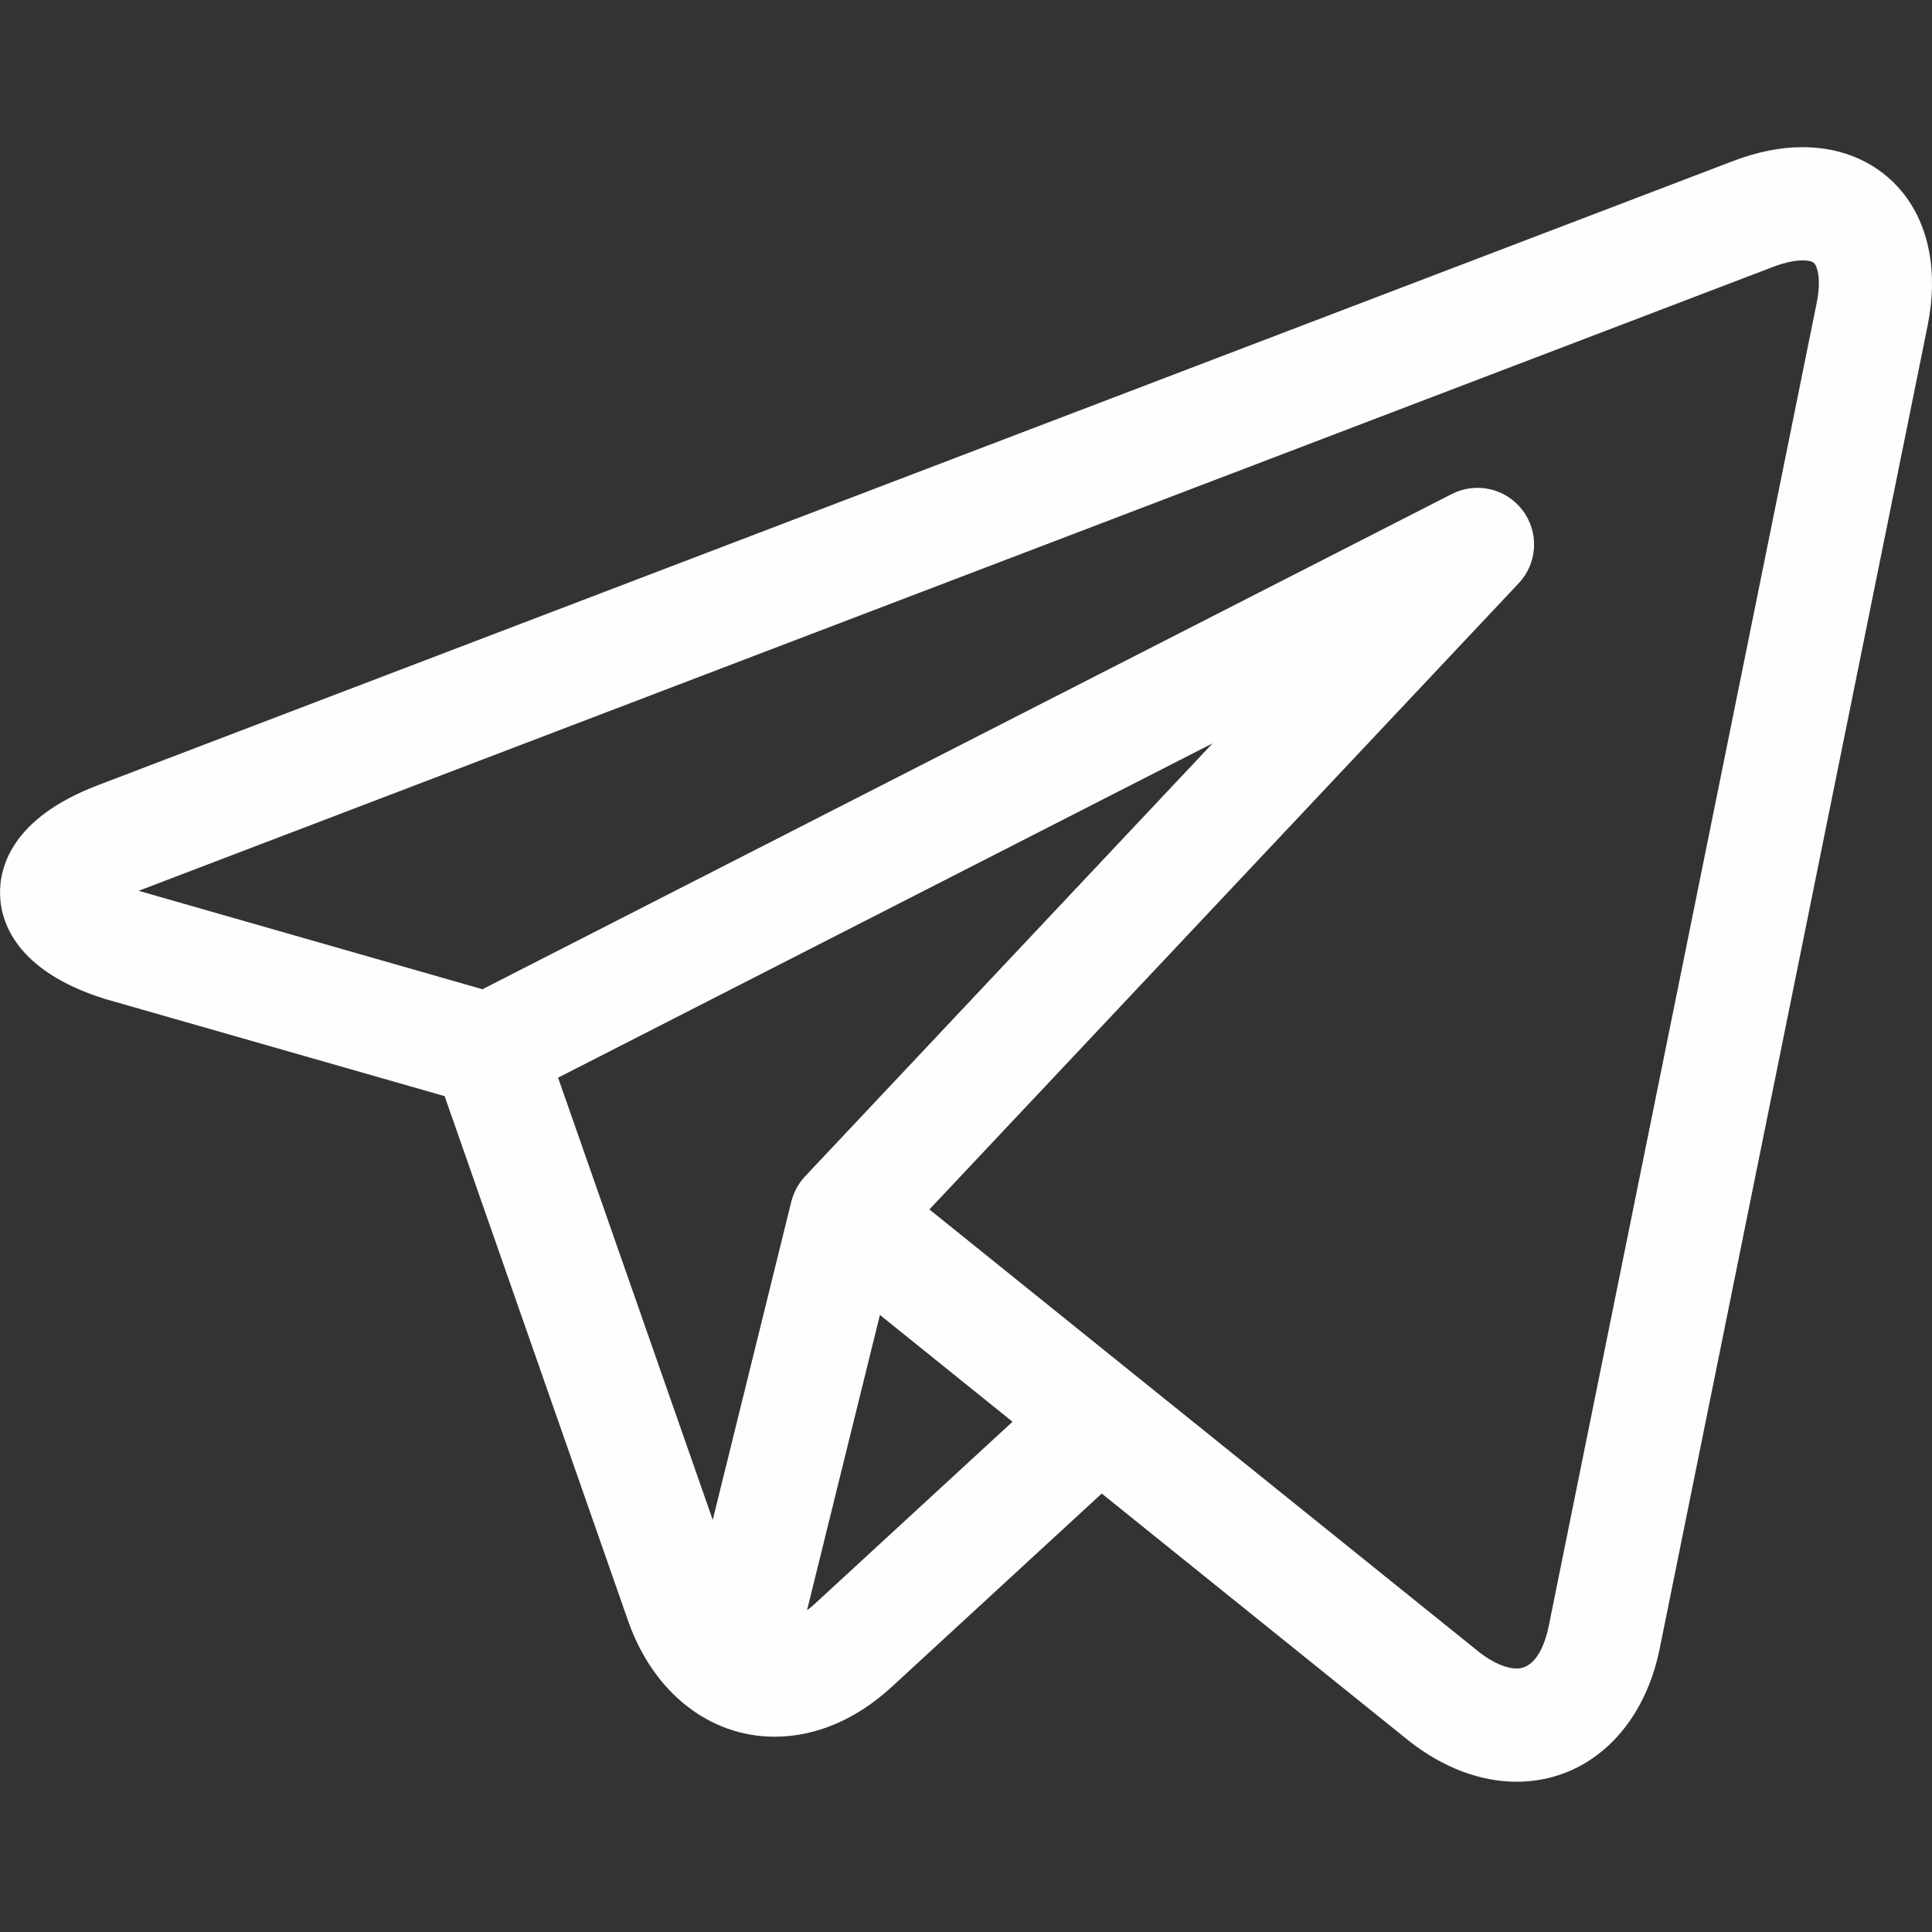 <svg width="36" height="36" viewBox="0 0 36 36" fill="none" xmlns="http://www.w3.org/2000/svg">
<rect x="0" y="0" width="36" height="36" fill="#333333" stroke="none"/>
<g clip-path="url(#clip0_1139_1072)">
<path d="M35.444 3.576C35.004 3.038 34.346 2.742 33.589 2.742C33.178 2.742 32.743 2.829 32.295 3L1.822 14.632C0.204 15.25 -0.013 16.176 0.001 16.673C0.015 17.17 0.285 18.082 1.934 18.607C1.944 18.61 1.954 18.613 1.964 18.616L8.285 20.425L11.703 30.2C12.169 31.533 13.216 32.361 14.434 32.361C15.202 32.361 15.958 32.039 16.619 31.43L20.529 27.83L26.2 32.396C26.2 32.397 26.201 32.397 26.202 32.398L26.256 32.441C26.26 32.445 26.266 32.449 26.271 32.453C26.901 32.942 27.589 33.2 28.261 33.2H28.261C29.574 33.2 30.62 32.228 30.925 30.724L35.918 6.07C36.118 5.08 35.95 4.195 35.444 3.576ZM10.399 20.081L22.595 13.851L15.001 21.92C14.877 22.052 14.789 22.214 14.745 22.39L13.281 28.321L10.399 20.081ZM15.19 29.878C15.139 29.925 15.089 29.966 15.038 30.004L16.396 24.502L18.867 26.492L15.19 29.878ZM33.85 5.651L28.857 30.305C28.809 30.541 28.656 31.09 28.261 31.09C28.066 31.09 27.821 30.984 27.57 30.791L21.144 25.617C21.143 25.616 21.142 25.615 21.141 25.615L17.318 22.536L28.299 10.868C28.651 10.494 28.682 9.922 28.374 9.512C28.066 9.101 27.508 8.972 27.051 9.206L8.99 18.433L2.583 16.599L33.047 4.97C33.305 4.872 33.484 4.852 33.589 4.852C33.654 4.852 33.769 4.859 33.811 4.912C33.867 4.98 33.939 5.213 33.85 5.651Z" fill="#FCFFFC"/>
</g>
<defs>
<clipPath id="clip0_1139_1072">
<rect width="36" height="36" fill="white"/>
</clipPath>
</defs>
</svg>
